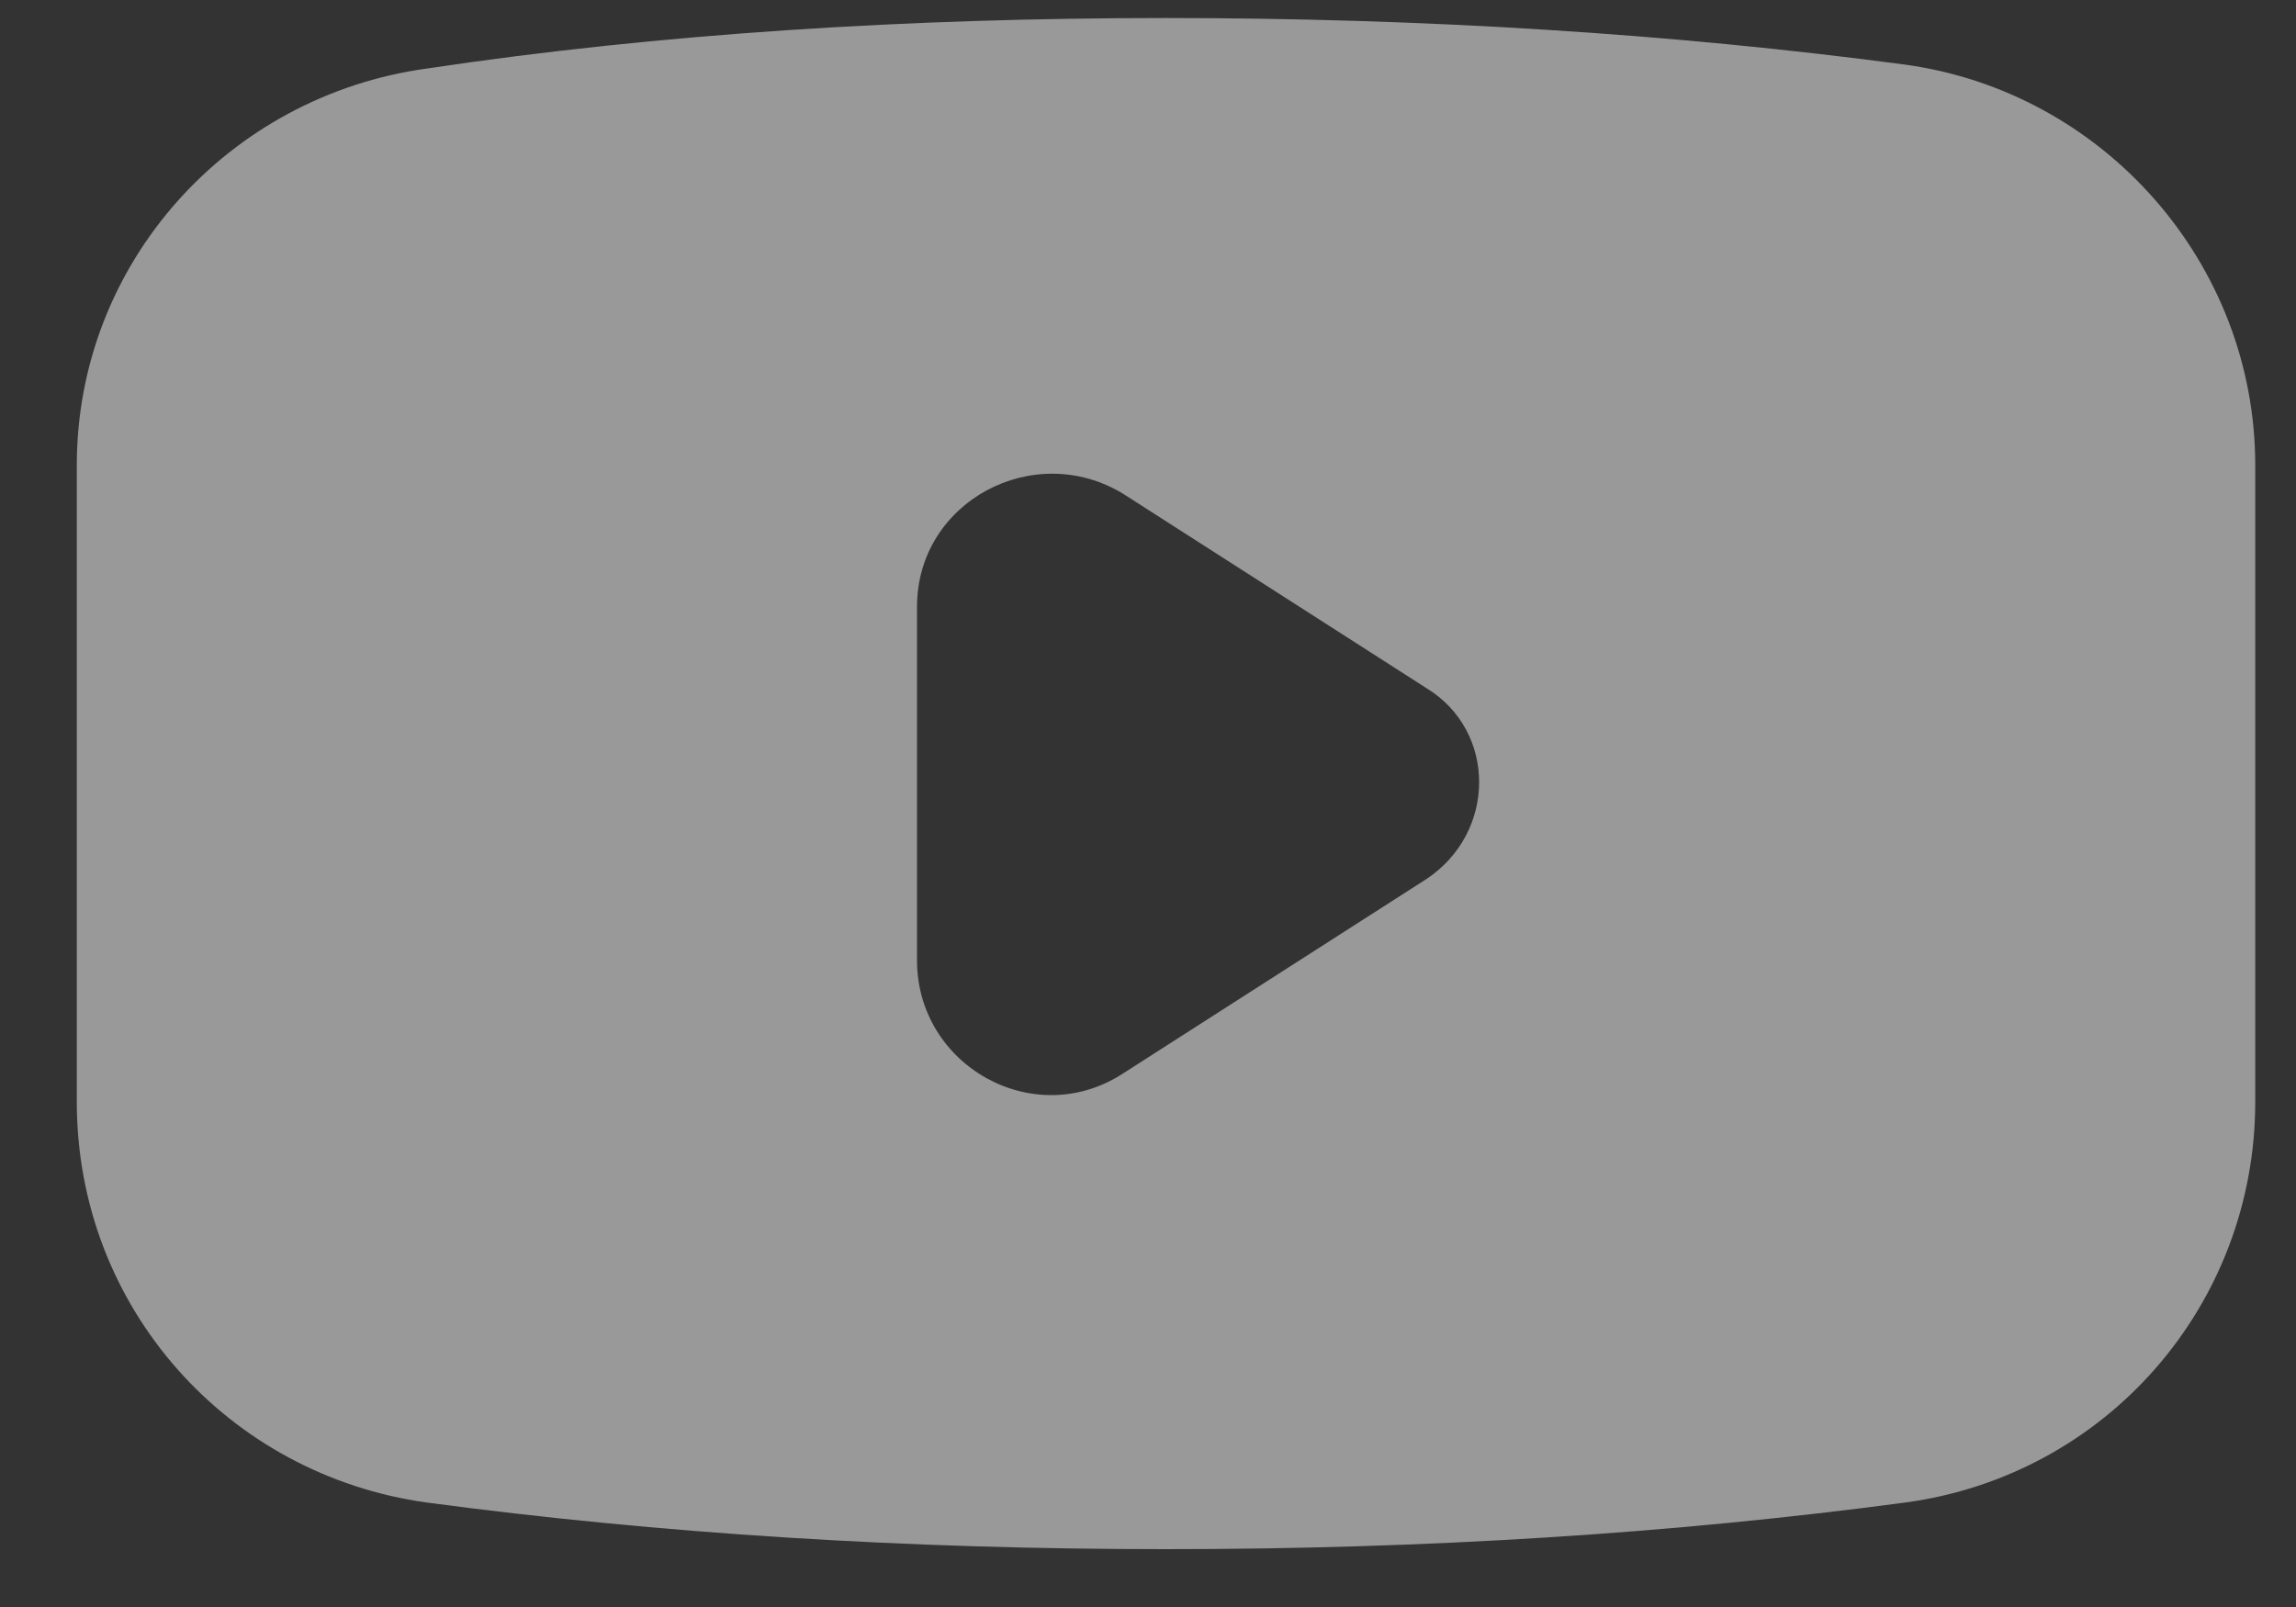 <svg width="20" height="14" viewBox="0 0 20 14" fill="none" xmlns="http://www.w3.org/2000/svg">
<rect x="0" y="0" width="20" height="14" fill="#333333" stroke="none"/>
<path d="M3.719 13.09C5.752 13.361 7.887 13.496 10.157 13.496C12.427 13.496 14.562 13.361 16.595 13.09C18.357 12.852 19.645 11.361 19.645 9.599V4.053C19.645 2.291 18.323 0.8 16.595 0.563C14.562 0.292 12.393 0.157 10.157 0.157C7.92 0.157 5.752 0.292 3.719 0.597C1.99 0.834 0.669 2.291 0.669 4.053V9.599C0.669 11.395 1.99 12.852 3.719 13.09ZM7.988 5.285C7.988 4.37 9.005 3.828 9.784 4.302L12.427 5.996C13.037 6.369 13.037 7.25 12.427 7.657L9.784 9.351C9.005 9.859 7.988 9.283 7.988 8.368V5.285Z" fill="white" fill-opacity="0.5"/>
</svg>
